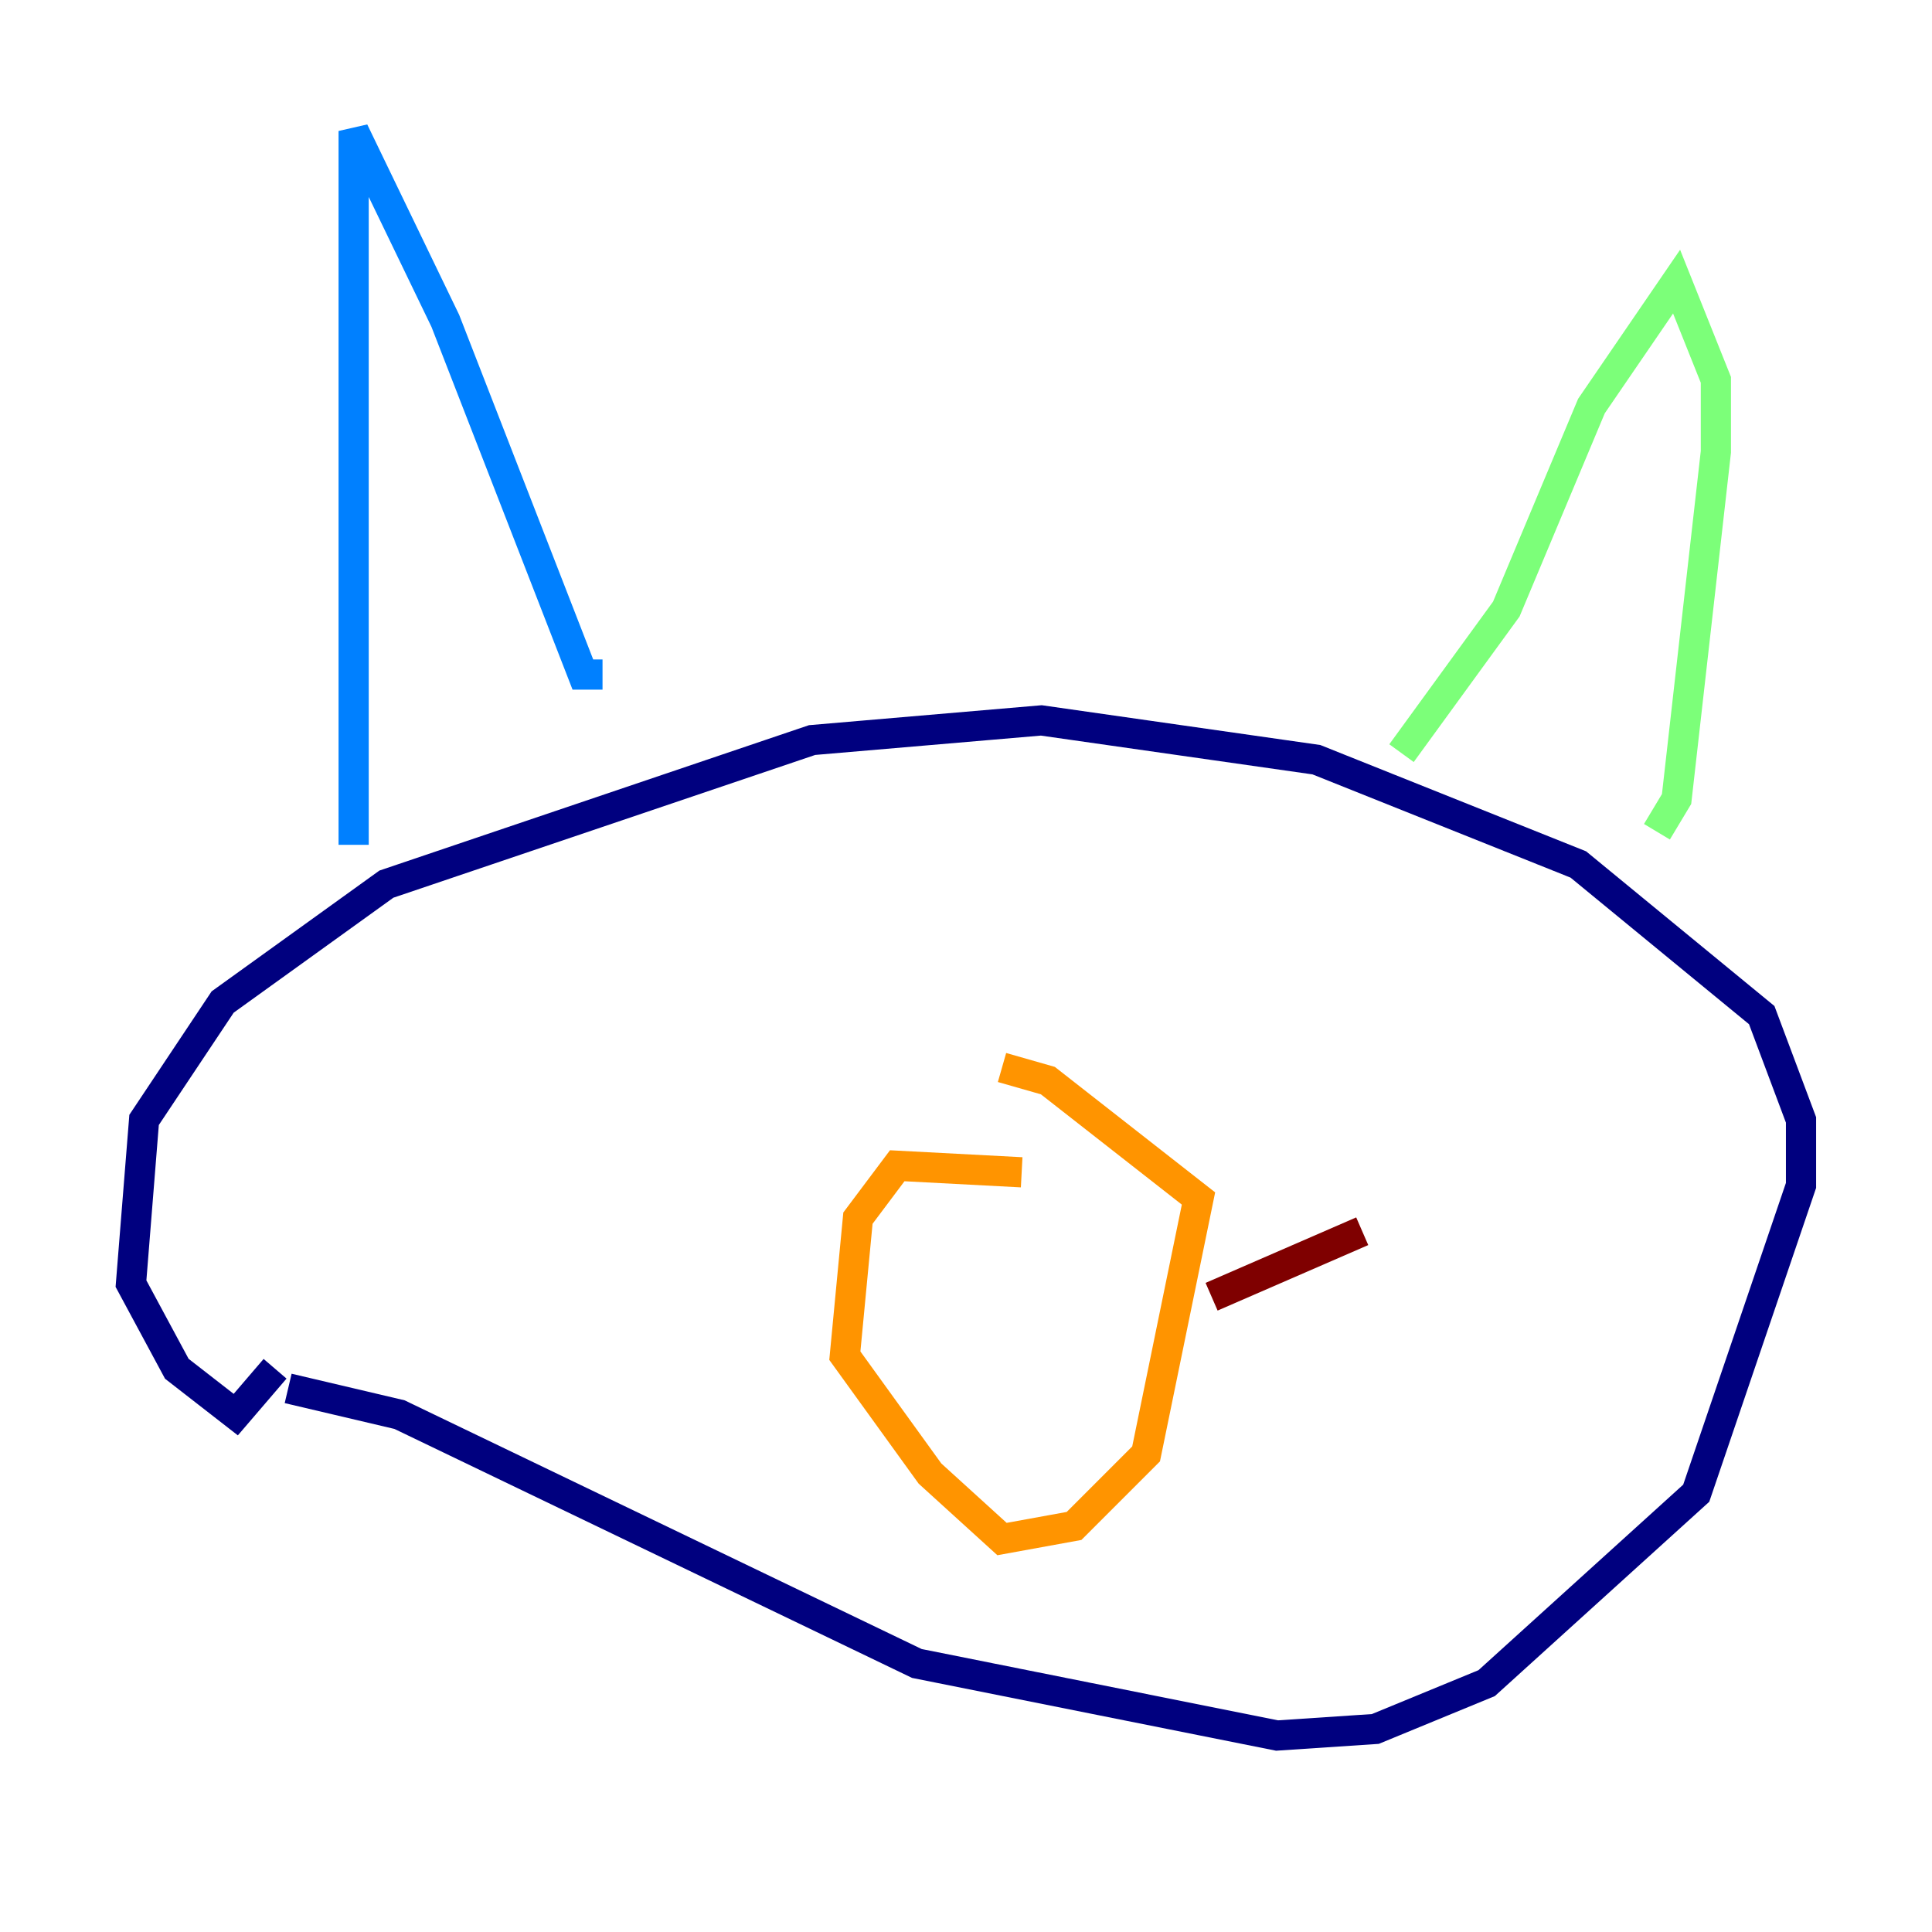 <?xml version="1.0" encoding="utf-8" ?>
<svg baseProfile="tiny" height="128" version="1.2" viewBox="0,0,128,128" width="128" xmlns="http://www.w3.org/2000/svg" xmlns:ev="http://www.w3.org/2001/xml-events" xmlns:xlink="http://www.w3.org/1999/xlink"><defs /><polyline fill="none" points="19.091,91.986 26.468,93.722 60.746,110.21 84.61,114.983 91.119,114.549 98.495,111.512 112.38,98.929 119.322,78.536 119.322,74.197 116.719,67.254 104.57,57.275 87.214,50.332 68.99,47.729 53.803,49.031 25.6,58.576 14.752,66.386 9.546,74.197 8.678,85.044 11.715,90.685 15.62,93.722 18.224,90.685" stroke="#00007f" stroke-width="2" /><polyline fill="none" points="23.43,55.973 23.43,8.678 29.505,21.261 38.617,44.691 39.919,44.691" stroke="#0080ff" stroke-width="2" /><polyline fill="none" points="92.854,49.898 99.797,40.352 105.437,26.902 111.078,18.658 113.681,25.166 113.681,29.939 111.078,52.936 109.776,55.105" stroke="#7cff79" stroke-width="2" /><polyline fill="none" points="67.688,77.668 59.444,77.234 56.841,80.705 55.973,89.817 61.614,97.627 66.386,101.966 71.159,101.098 75.932,96.325 79.403,79.403 69.424,71.593 66.386,70.725" stroke="#ff9400" stroke-width="2" /><polyline fill="none" points="80.271,85.912 90.251,81.573" stroke="#7f0000" stroke-width="2" /></svg>